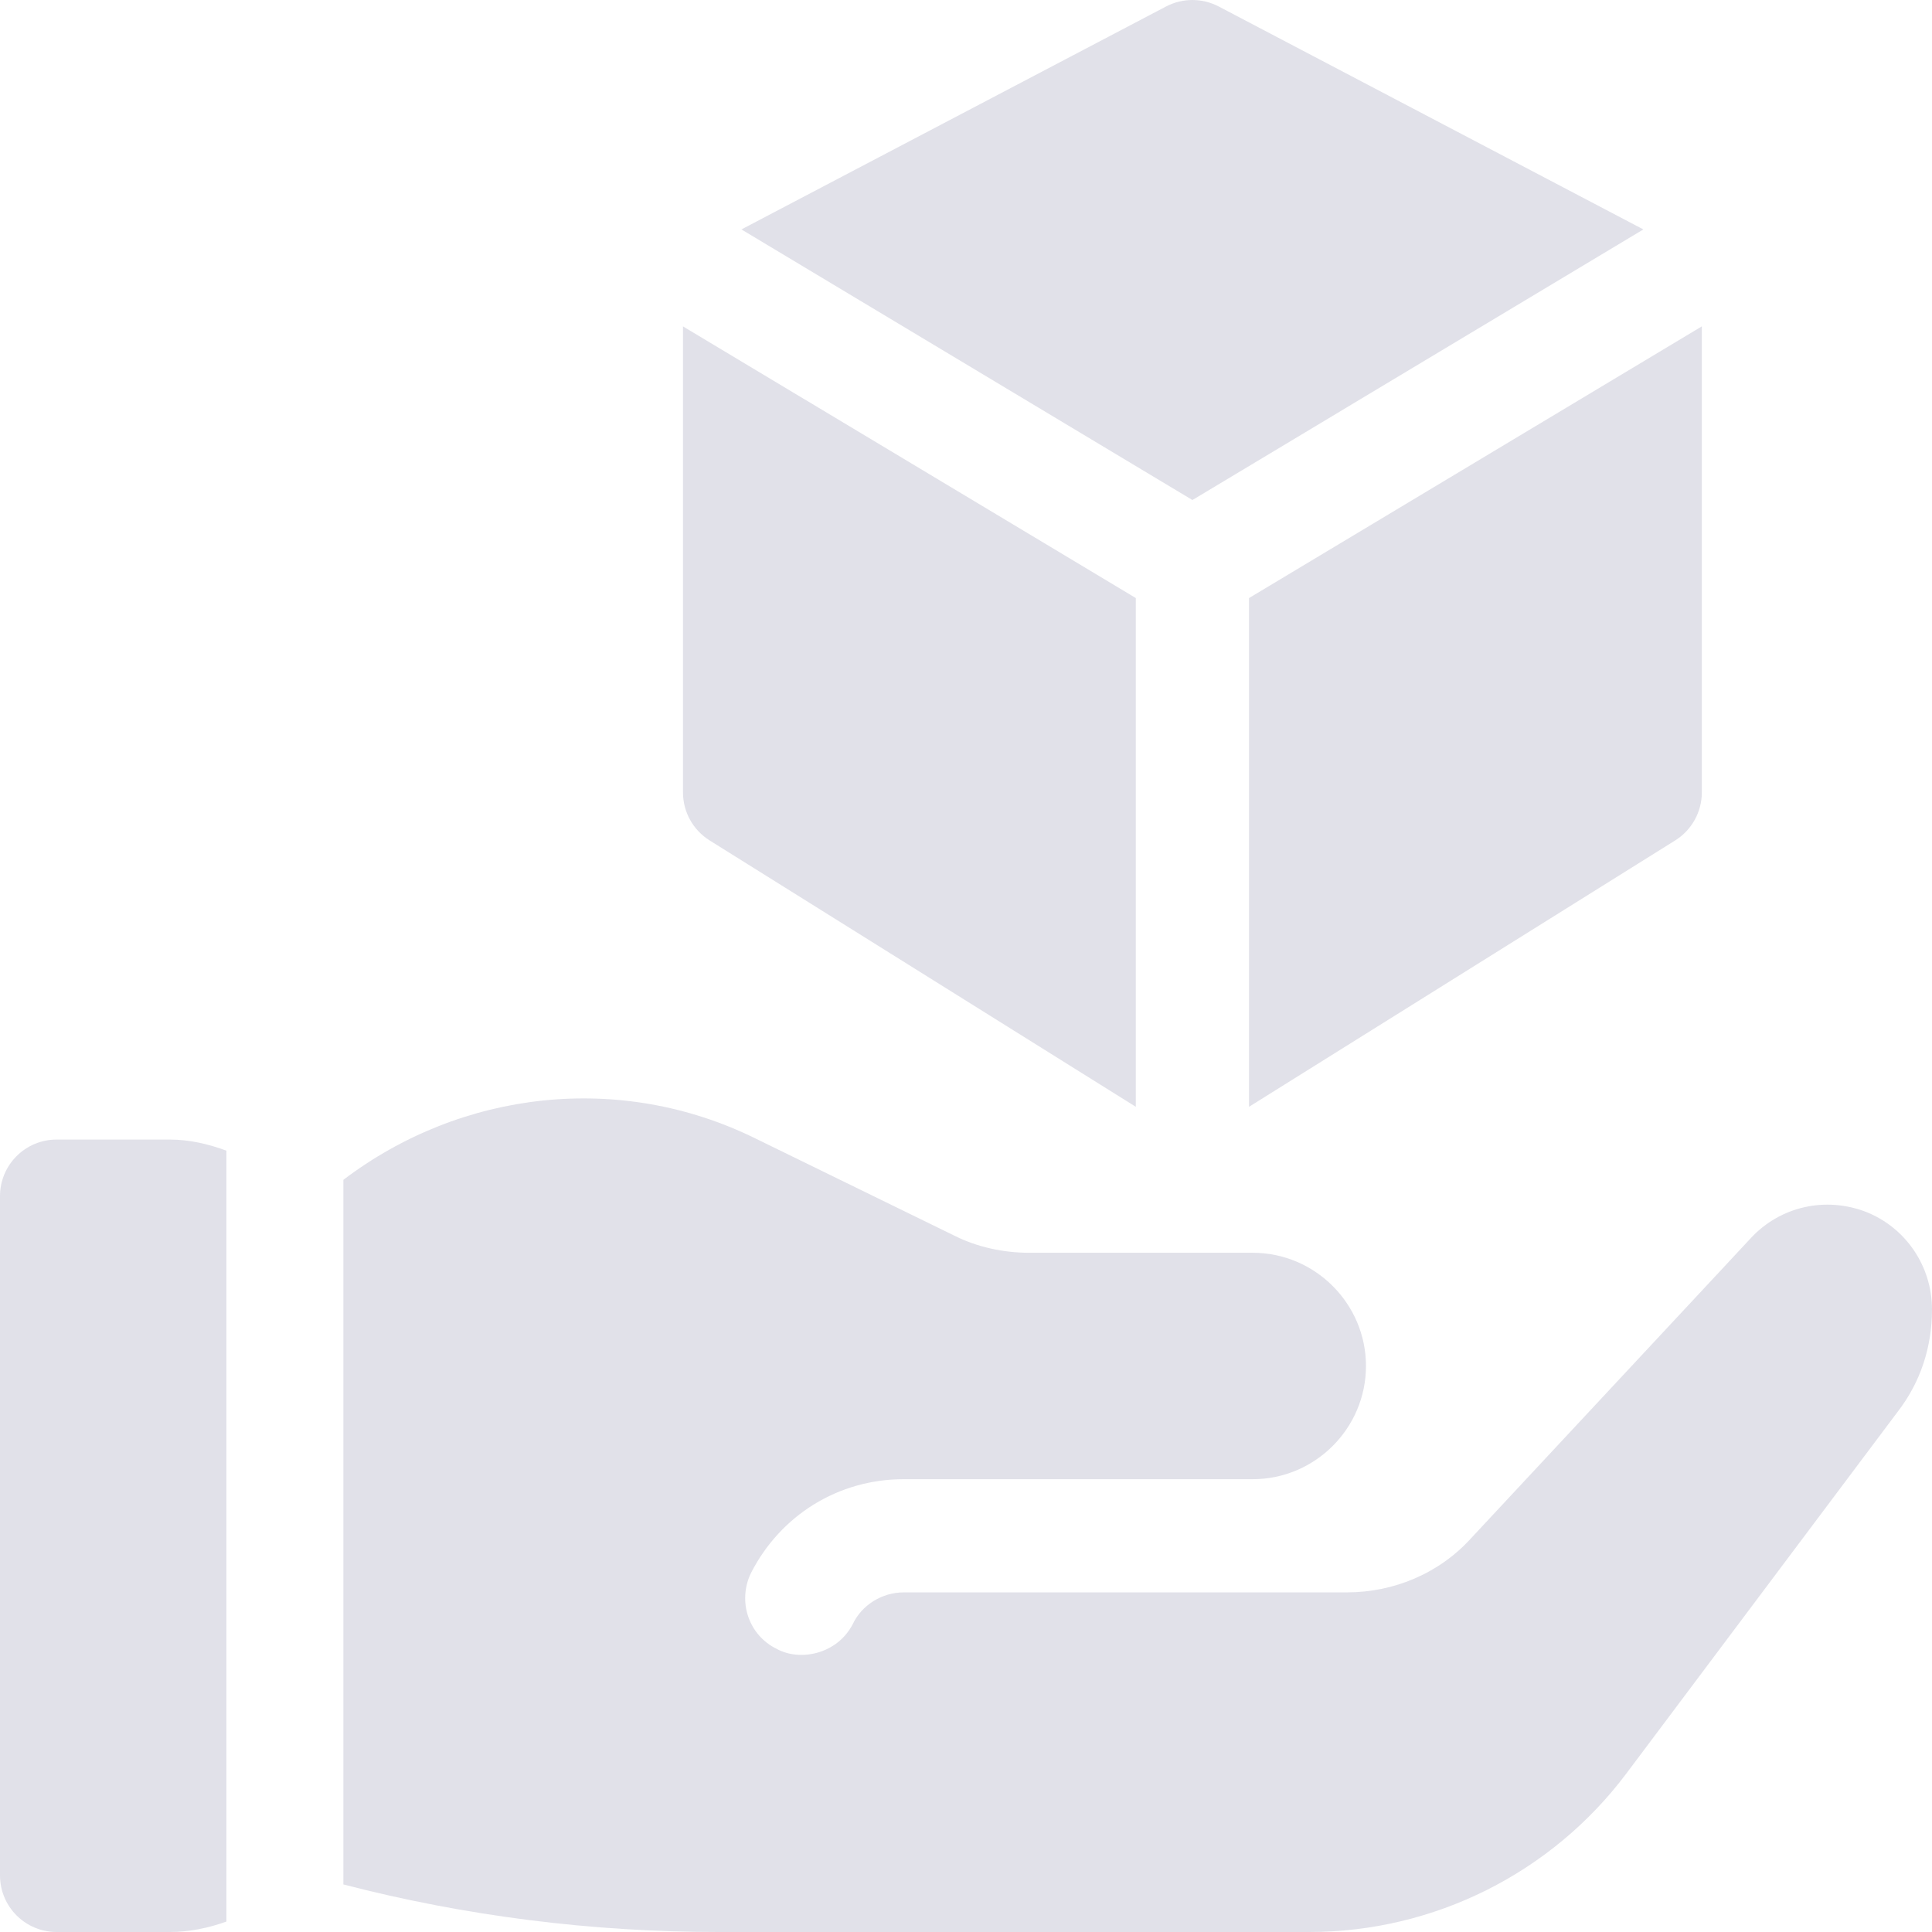 <svg width="80" height="80" viewBox="0 0 80 80" fill="none" xmlns="http://www.w3.org/2000/svg">
<g clip-path="url(#clip0)">
<path d="M7.031 47.187H2.344C1.048 47.187 0 48.236 0 49.531V77.656C0 78.951 1.048 80 2.344 80H7.031C7.857 80 8.638 79.831 9.375 79.568V47.646C8.637 47.377 7.863 47.187 7.031 47.187Z" fill="#E1E1E9"/>
<path d="M77.281 50.187C75.594 49.531 73.719 49.953 72.5 51.265L71.234 52.625L60.922 63.687C59.609 65.14 57.734 65.937 55.766 65.937H37.422C36.531 65.937 35.688 66.453 35.312 67.25C34.656 68.515 33.109 68.797 32.172 68.281C31 67.719 30.531 66.312 31.094 65.14C32.312 62.75 34.703 61.25 37.422 61.25C46.844 61.25 42.687 61.25 51.875 61.25C54.453 61.25 56.562 59.141 56.562 56.562C56.562 53.984 54.453 51.875 51.875 51.875H42.625C41.547 51.875 40.468 51.641 39.531 51.172L31.281 47.141C25.68 44.382 19.105 45.142 14.219 48.854C14.219 74.777 14.219 66.4 14.219 78.031C19.281 79.344 24.531 80 29.734 80H54.219C59.375 80 64.25 77.562 67.344 73.437L78.594 58.437C79.531 57.219 80 55.765 80 54.219C80 52.437 78.922 50.843 77.281 50.187Z" fill="#E1E1E9"/>
<path d="M50.464 0.268C49.782 -0.089 48.968 -0.089 48.285 0.268L30.701 9.5L49.375 20.705L68.048 9.5L50.464 0.268Z" fill="#E1E1E9"/>
<path d="M51.719 24.764V45.83L69.368 34.799C70.052 34.371 70.469 33.62 70.469 32.812V13.514L51.719 24.764Z" fill="#E1E1E9"/>
<path d="M28.281 13.515V32.812C28.281 33.62 28.698 34.371 29.382 34.799L47.031 45.83V24.764L28.281 13.515Z" fill="#E1E1E9"/>
</g>
<defs>
<clipPath id="clip0">
<rect width="80" height="80" fill="white"/>
</clipPath>
</defs>
</svg>
